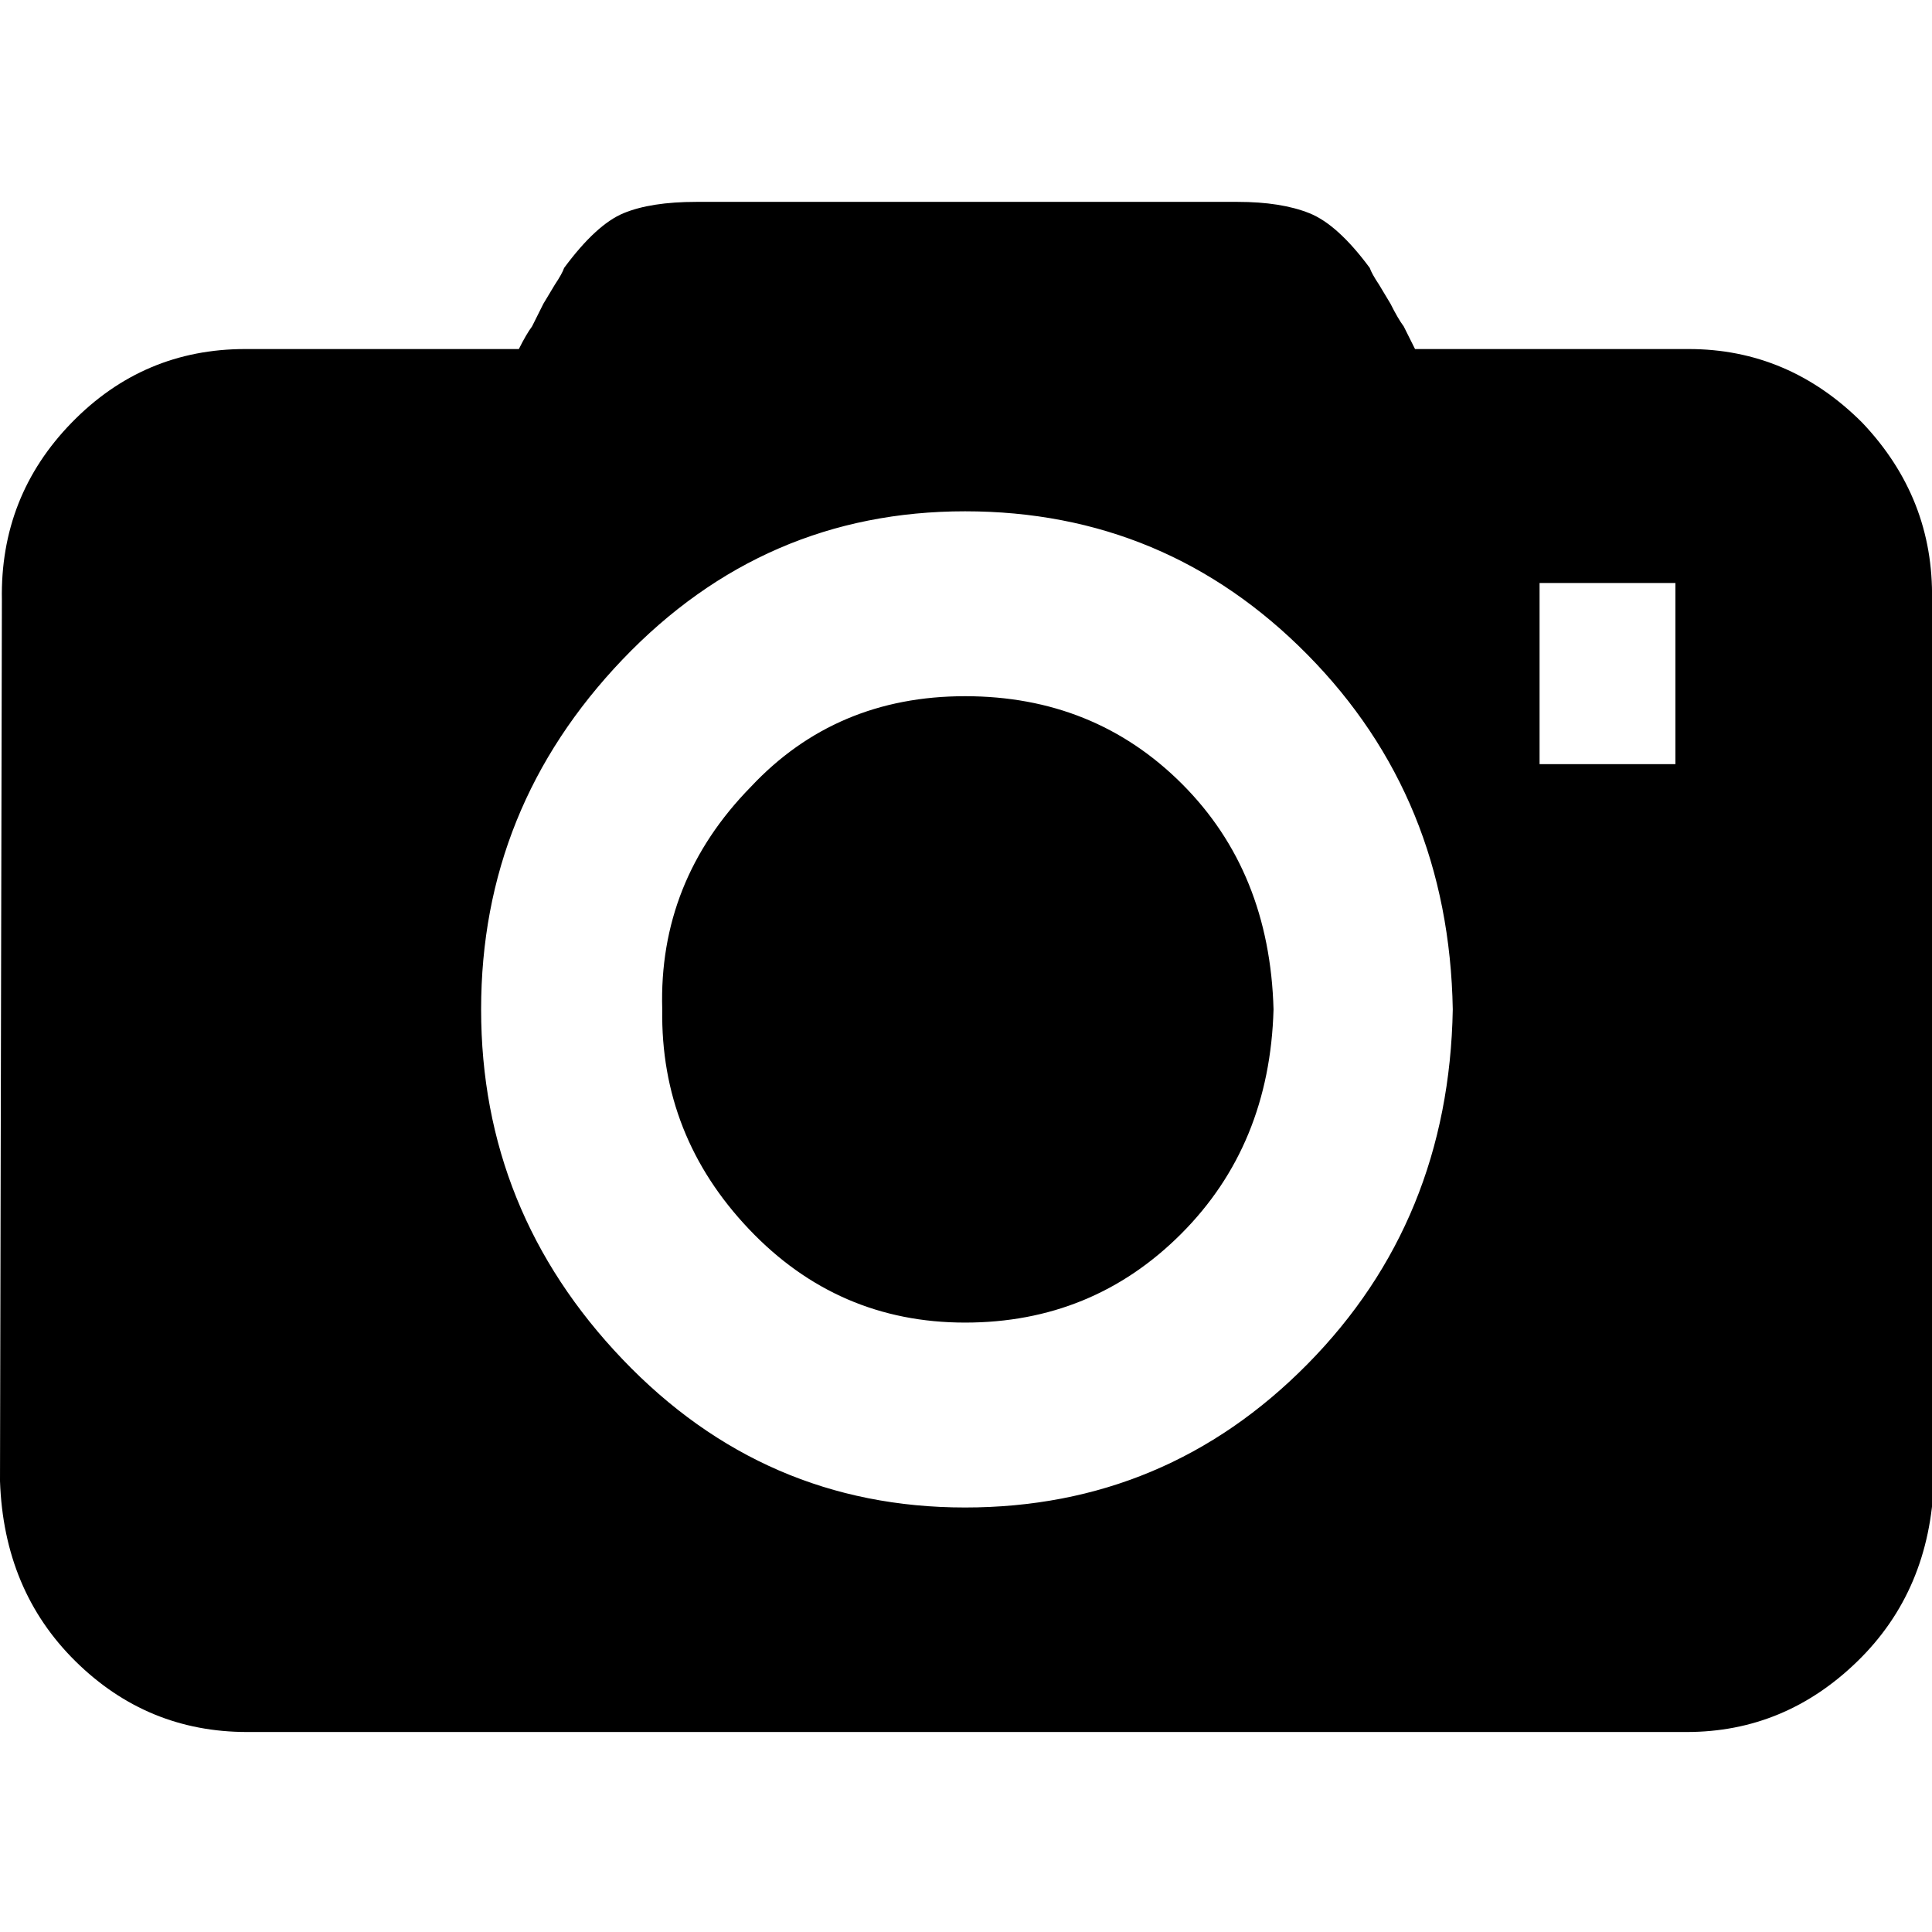 <svg xmlns="http://www.w3.org/2000/svg" viewBox="0 -1920 2048 2048">
	<path transform="translate(0 42)" d="M1350 -892Q1346 -748 1252 -654Q1158 -560 1023 -560Q888 -560 794 -659Q700 -758 702 -892Q698 -1028 796 -1128Q886 -1224 1023 -1224Q1160 -1224 1253 -1131Q1346 -1038 1350 -892ZM1632 -1152H1776V-1344H1632ZM1540 -892Q1536 -1116 1386 -1268Q1236 -1420 1023 -1420Q810 -1420 660 -1263Q510 -1106 510 -892Q510 -678 660 -521Q810 -364 1023 -364Q1236 -364 1386 -516Q1536 -668 1540 -892ZM1790 -1592Q1896 -1592 1974 -1514Q2050 -1434 2048 -1326L2050 -392Q2046 -276 1969 -201Q1892 -126 1788 -126H262Q156 -126 80 -201Q4 -276 0 -392L2 -1326Q0 -1436 76 -1514Q152 -1592 260 -1592H550Q558 -1608 564 -1616L576 -1640L588 -1660Q596 -1672 598 -1678Q632 -1724 661 -1736Q690 -1748 738 -1748H1312Q1358 -1748 1388 -1736Q1418 -1724 1452 -1678Q1454 -1672 1462 -1660L1474 -1640Q1482 -1624 1488 -1616L1500 -1592Z"/>
</svg>